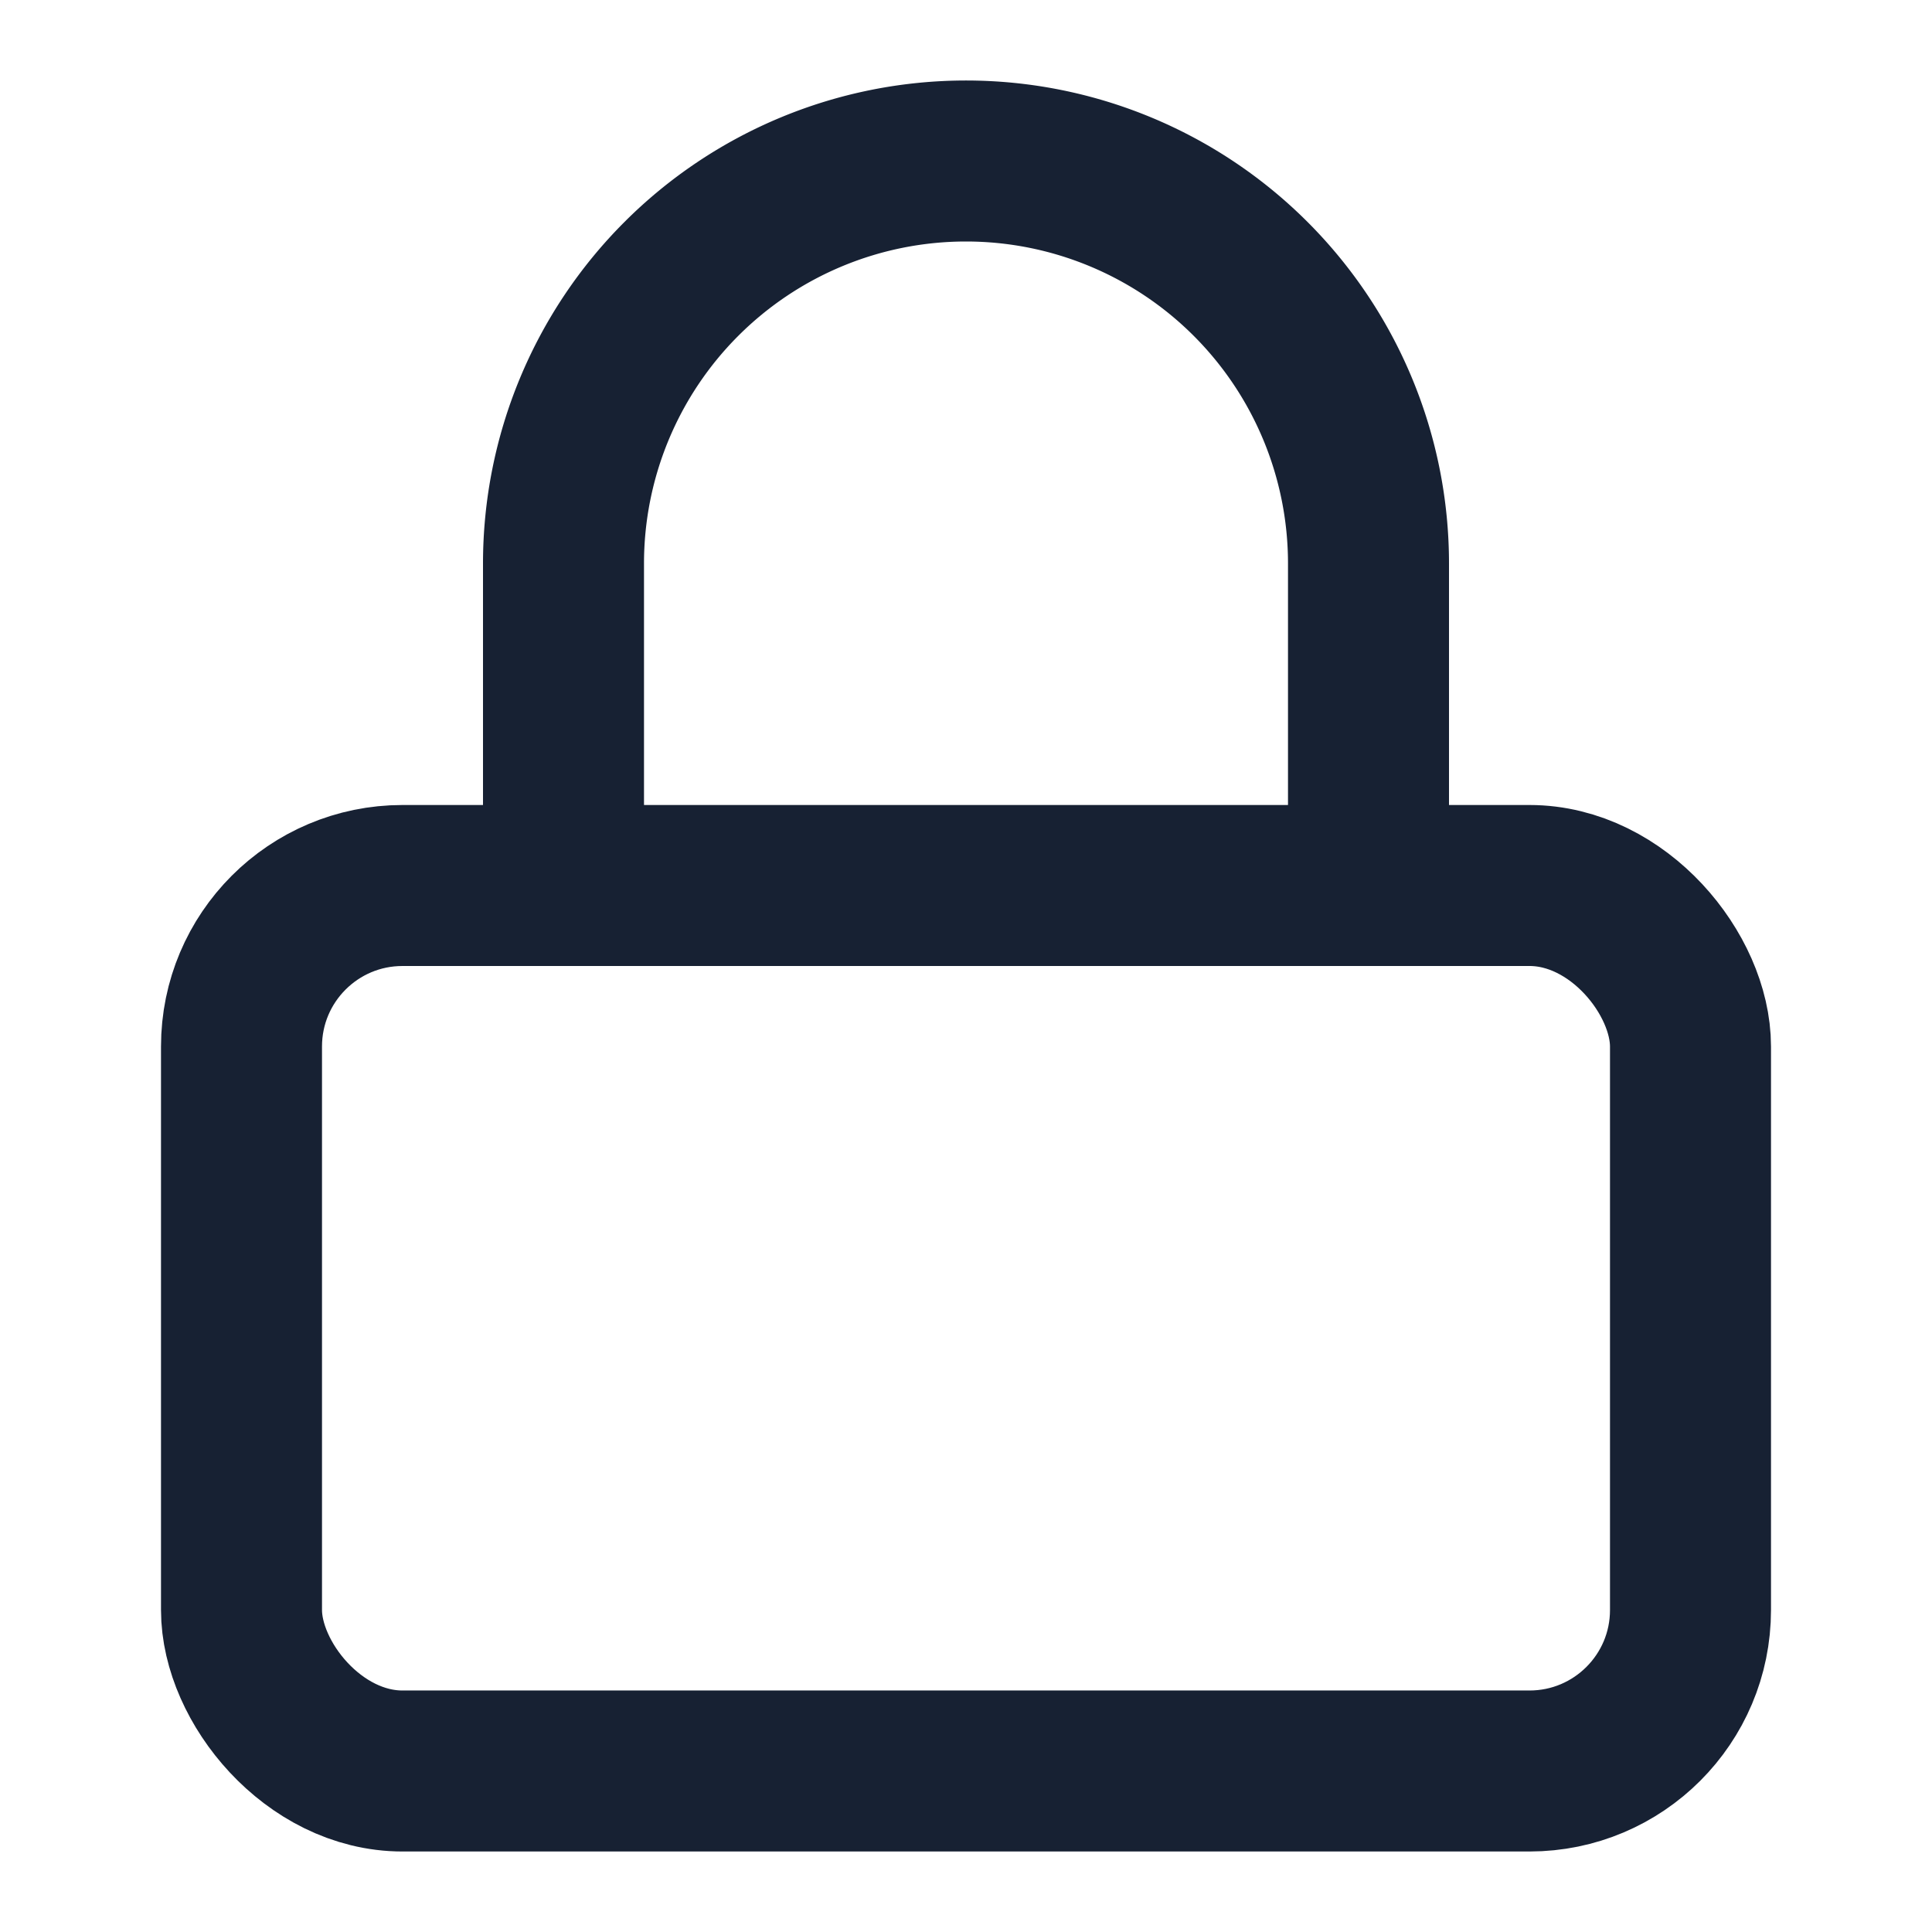 <svg xmlns="http://www.w3.org/2000/svg" width="24" height="24" viewBox="0 0 24 24" fill="none" stroke="#172133" stroke-width="2" stroke-linecap="round" stroke-linejoin="round" class="feather feather-lock"><rect x="3" y="11" width="18" height="11" rx="2" ry="2"></rect><path d="M7 11V7a5 5 0 0 1 10 0v4"></path></svg>